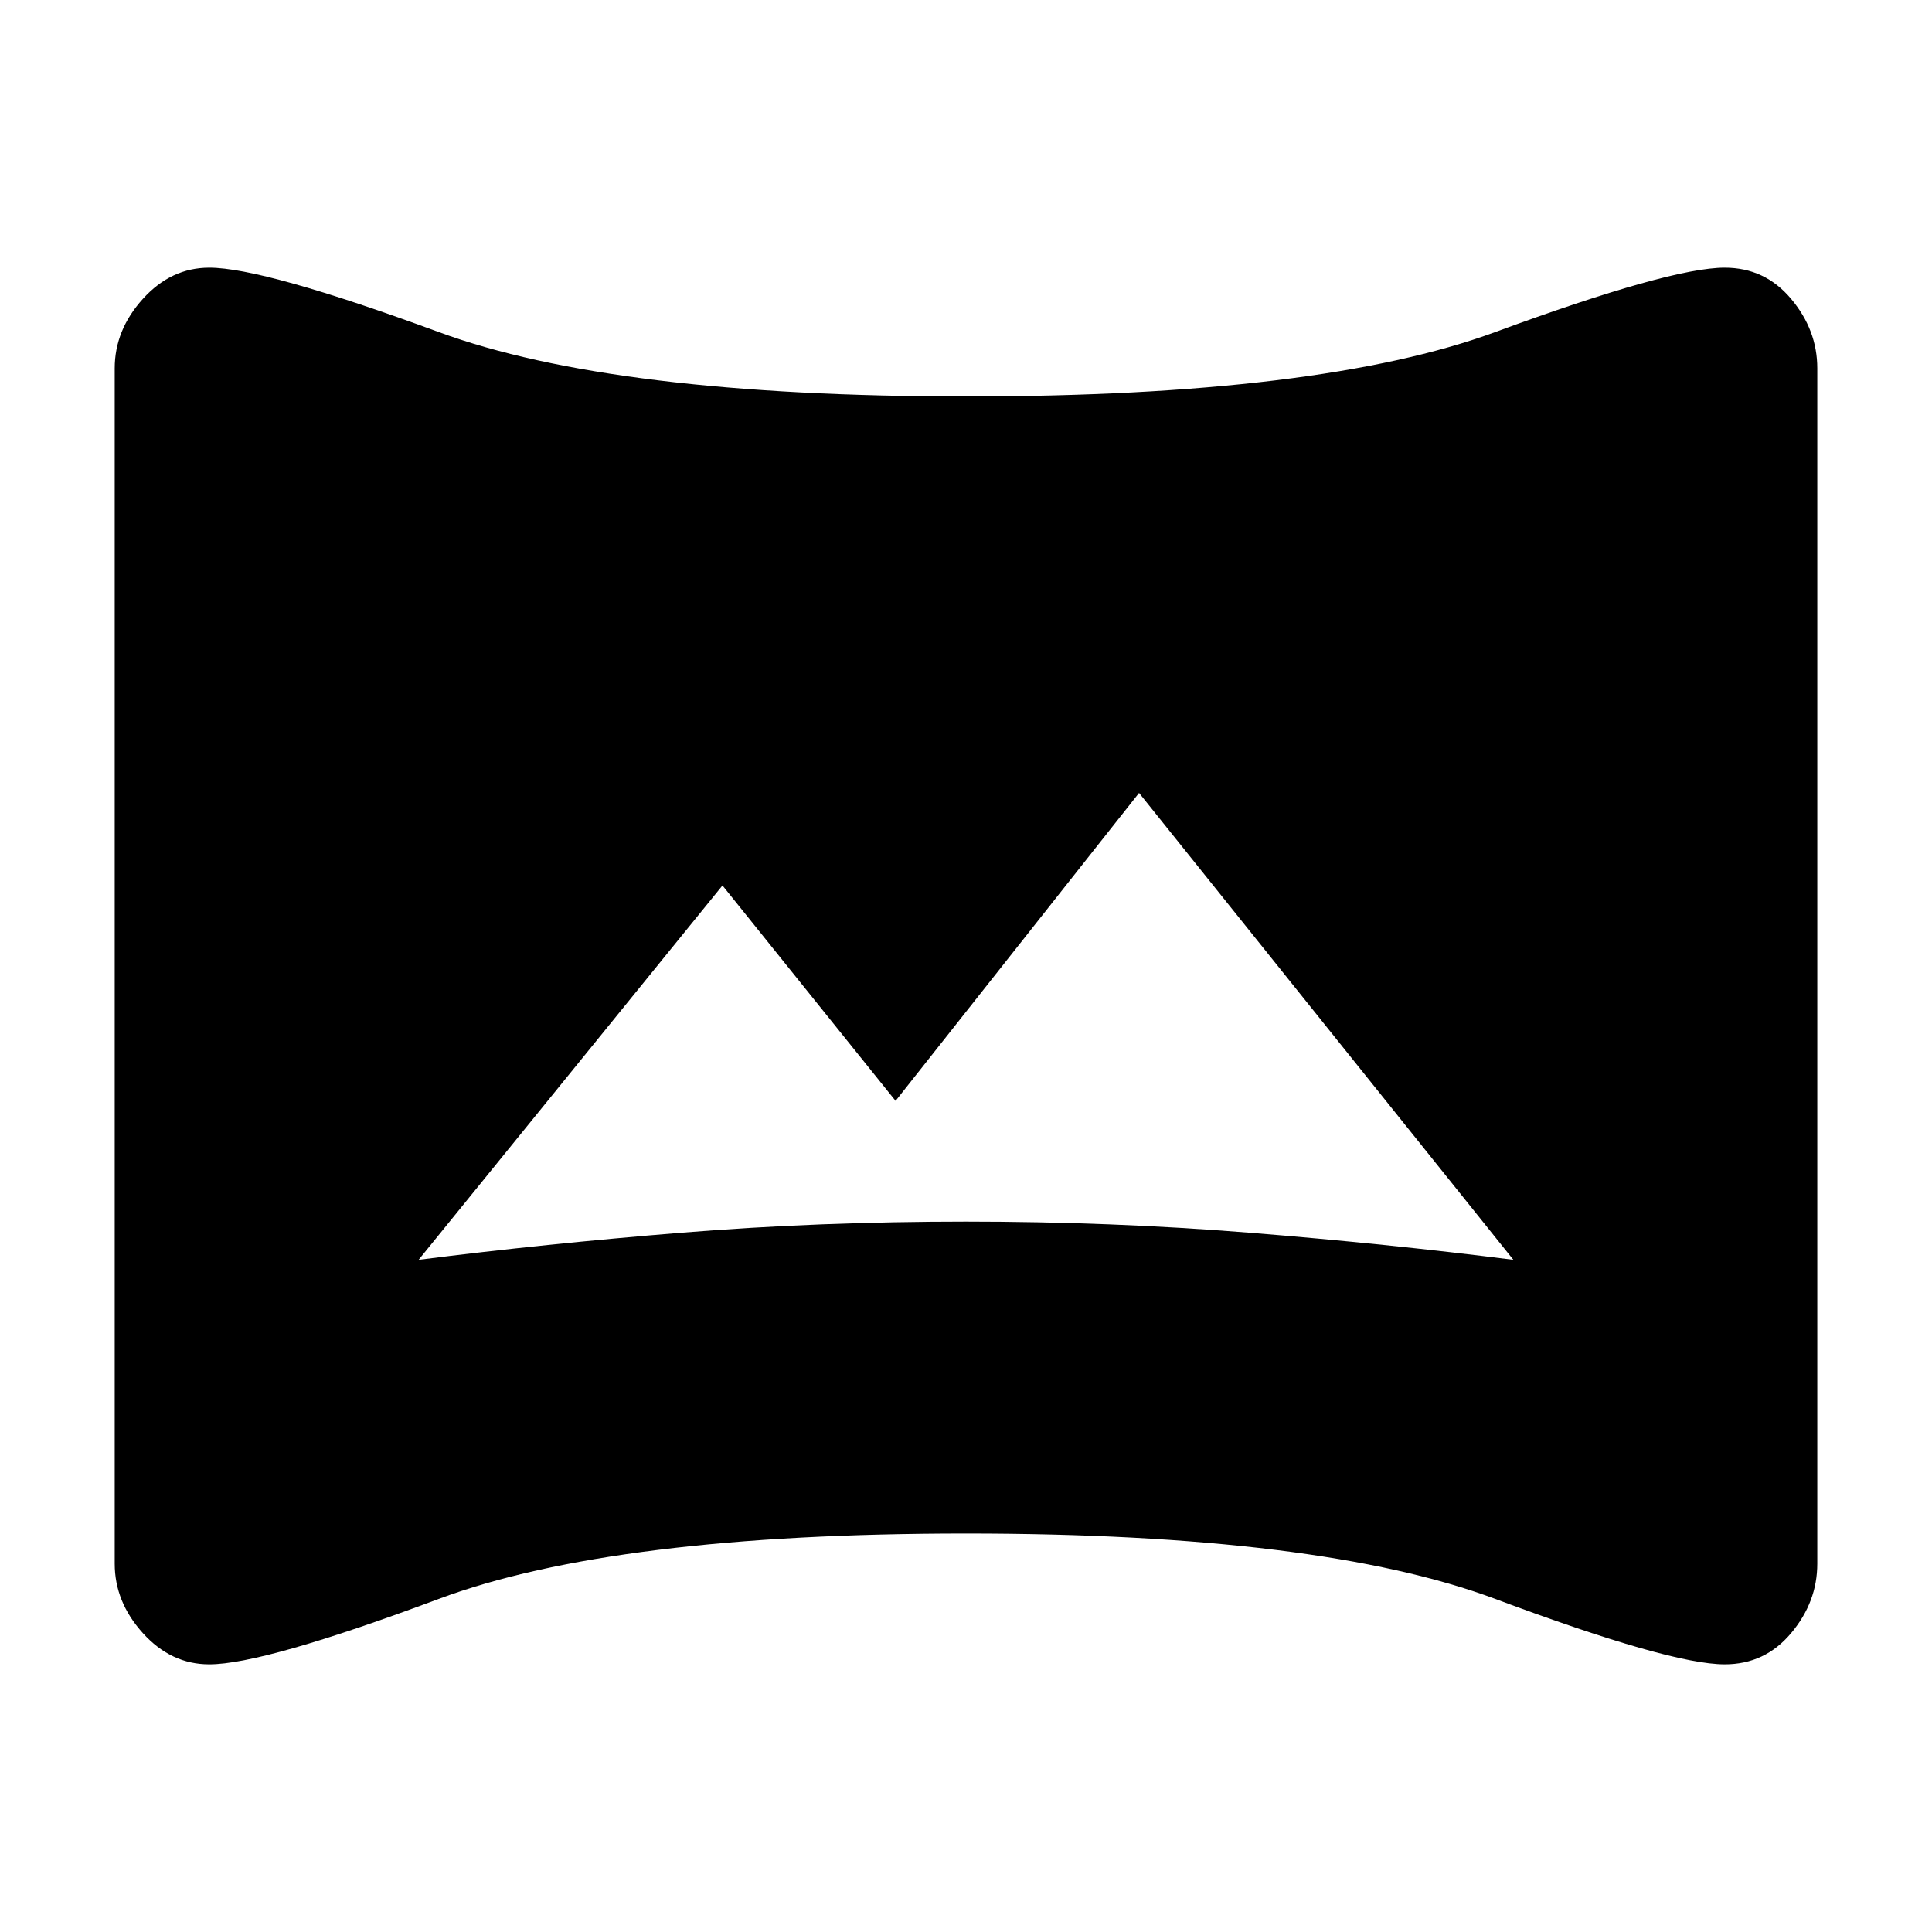 <svg xmlns="http://www.w3.org/2000/svg" height="40" width="40"><path d="M8.667 26.083q2.625-.333 5.458-.562 2.833-.229 5.875-.229 3 0 5.854.229t5.479.562l-7.75-9.666-5.041 6.375-3.584-4.459Zm-4.334 8.375q-.791 0-1.375-.646-.583-.645-.583-1.437V7.625q0-.792.583-1.437.584-.646 1.375-.646 1.125 0 4.75 1.333T20 8.208q7.333 0 10.958-1.333t4.75-1.333q.834 0 1.375.646.542.645.542 1.437v24.75q0 .792-.542 1.437-.541.646-1.375.646-1.125 0-4.75-1.354T20 31.75q-7.292 0-10.917 1.354t-4.75 1.354Z"/></svg>